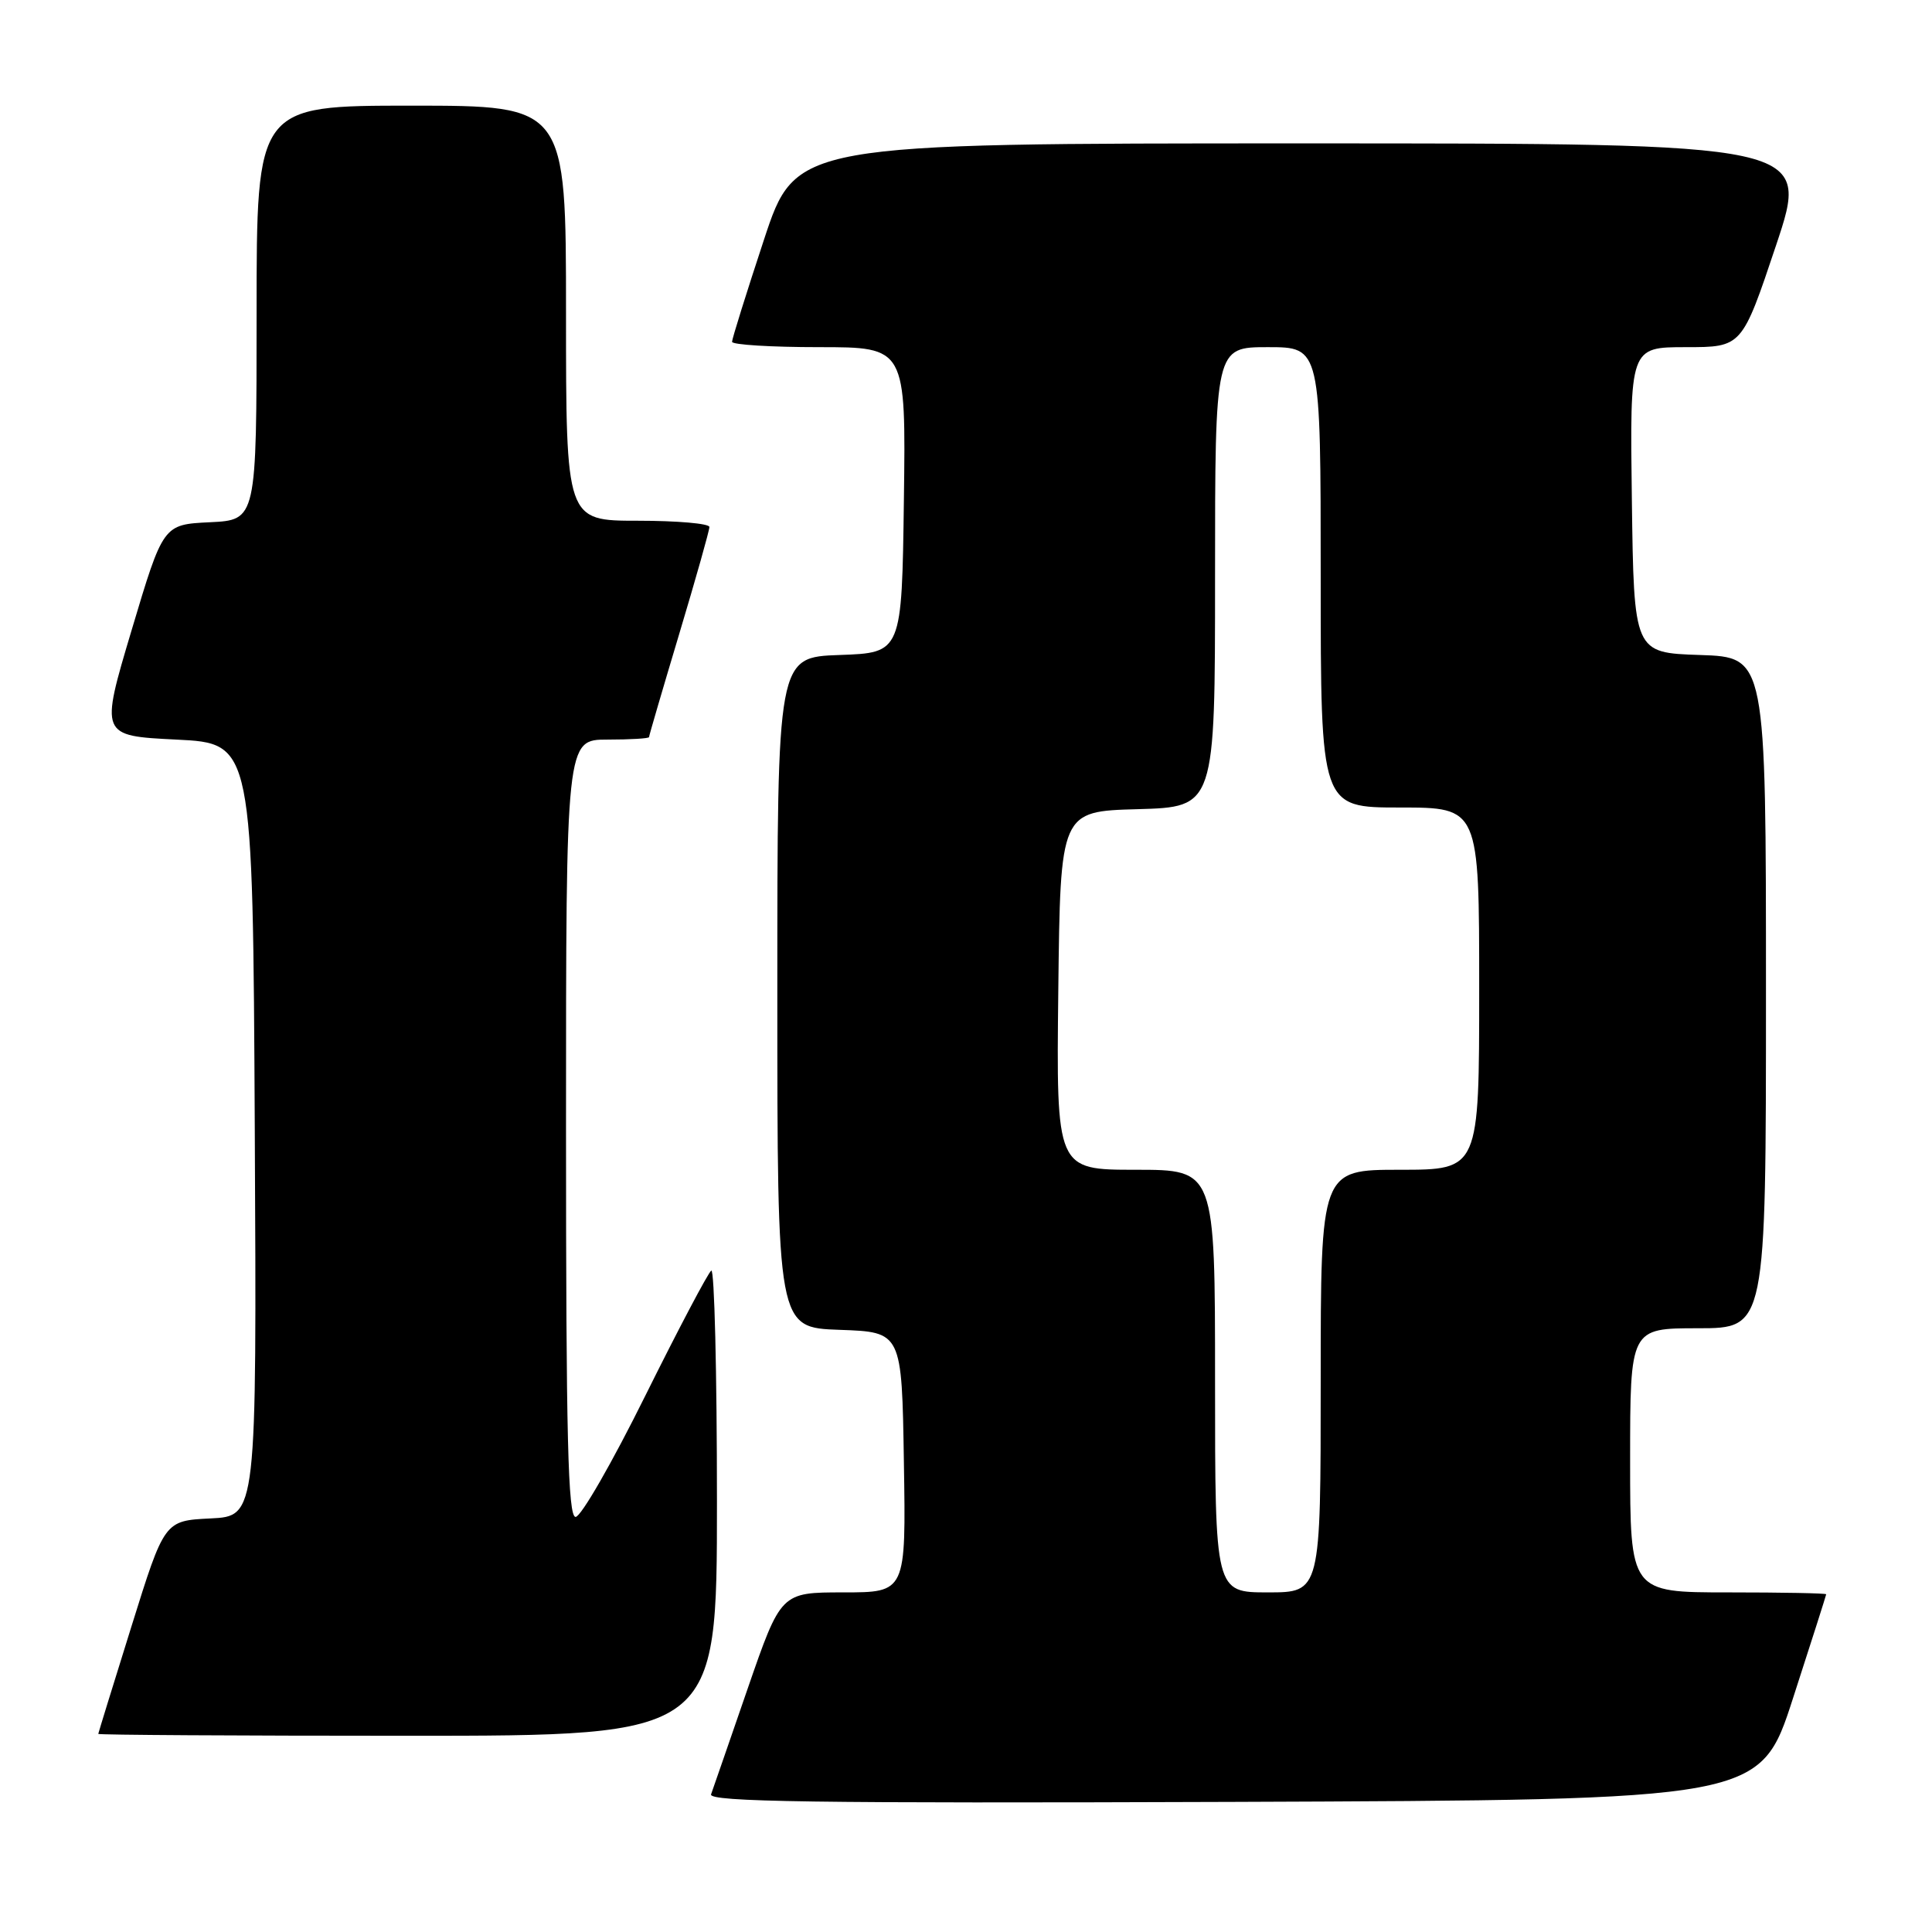 <?xml version="1.0" encoding="UTF-8" standalone="no"?>
<!DOCTYPE svg PUBLIC "-//W3C//DTD SVG 1.1//EN" "http://www.w3.org/Graphics/SVG/1.1/DTD/svg11.dtd" >
<svg xmlns="http://www.w3.org/2000/svg" xmlns:xlink="http://www.w3.org/1999/xlink" version="1.1" viewBox="0 0 256 256">
 <g >
 <path fill="currentColor"
d=" M 237.59 225.00 C 240.00 217.57 241.97 211.39 241.98 211.25 C 241.99 211.11 236.15 211.00 229.00 211.00 C 216.00 211.00 216.00 211.00 216.00 193.50 C 216.00 176.00 216.00 176.00 225.00 176.00 C 234.00 176.00 234.00 176.00 234.00 131.54 C 234.00 87.08 234.00 87.08 225.25 86.79 C 216.50 86.50 216.50 86.50 216.23 66.25 C 215.96 46.00 215.96 46.00 223.39 46.00 C 230.82 46.00 230.82 46.00 235.34 32.50 C 239.85 19.00 239.85 19.00 172.65 19.00 C 105.44 19.00 105.44 19.00 101.22 31.79 C 98.90 38.82 97.00 44.90 97.00 45.29 C 97.00 45.68 102.18 46.00 108.52 46.00 C 120.04 46.00 120.04 46.00 119.77 66.25 C 119.50 86.50 119.50 86.50 111.25 86.79 C 103.00 87.08 103.00 87.08 103.00 131.50 C 103.00 175.92 103.00 175.92 111.25 176.21 C 119.50 176.50 119.50 176.50 119.77 193.75 C 120.05 211.00 120.05 211.00 111.76 211.00 C 103.48 211.00 103.48 211.00 99.07 223.75 C 96.65 230.76 94.47 237.07 94.22 237.76 C 93.87 238.76 107.87 238.96 163.50 238.76 C 233.23 238.50 233.23 238.50 237.59 225.00 Z  M 95.00 198.94 C 95.00 181.86 94.66 168.09 94.25 168.36 C 93.84 168.62 89.91 176.07 85.52 184.91 C 81.14 193.76 76.98 201.00 76.27 201.00 C 75.26 201.00 75.00 190.57 75.00 149.50 C 75.00 98.00 75.00 98.00 80.50 98.00 C 83.53 98.00 86.00 97.85 86.00 97.67 C 86.00 97.49 87.80 91.34 90.00 84.00 C 92.20 76.66 94.00 70.29 94.00 69.83 C 94.00 69.37 89.72 69.00 84.50 69.00 C 75.00 69.00 75.00 69.00 75.00 41.50 C 75.00 14.00 75.00 14.00 54.50 14.00 C 34.00 14.00 34.00 14.00 34.00 41.45 C 34.00 68.90 34.00 68.90 27.81 69.20 C 21.62 69.50 21.62 69.50 17.44 83.50 C 13.26 97.50 13.26 97.50 23.38 98.00 C 33.50 98.50 33.50 98.50 33.76 149.70 C 34.02 200.90 34.02 200.90 27.90 201.20 C 21.79 201.50 21.79 201.50 17.42 215.50 C 15.01 223.20 13.04 229.61 13.02 229.75 C 13.01 229.89 31.45 230.00 54.00 230.00 C 95.00 230.00 95.00 230.00 95.00 198.94 Z  M 161.00 183.00 C 161.00 155.00 161.00 155.00 150.48 155.00 C 139.96 155.00 139.96 155.00 140.23 131.25 C 140.50 107.50 140.50 107.50 150.75 107.22 C 161.00 106.93 161.00 106.93 161.00 76.47 C 161.00 46.00 161.00 46.00 168.00 46.00 C 175.00 46.00 175.00 46.00 175.00 76.50 C 175.00 107.00 175.00 107.00 185.50 107.00 C 196.00 107.00 196.00 107.00 196.00 131.00 C 196.00 155.00 196.00 155.00 185.50 155.00 C 175.00 155.00 175.00 155.00 175.00 183.00 C 175.00 211.00 175.00 211.00 168.00 211.00 C 161.00 211.00 161.00 211.00 161.00 183.00 Z "/>
</g>
</svg>